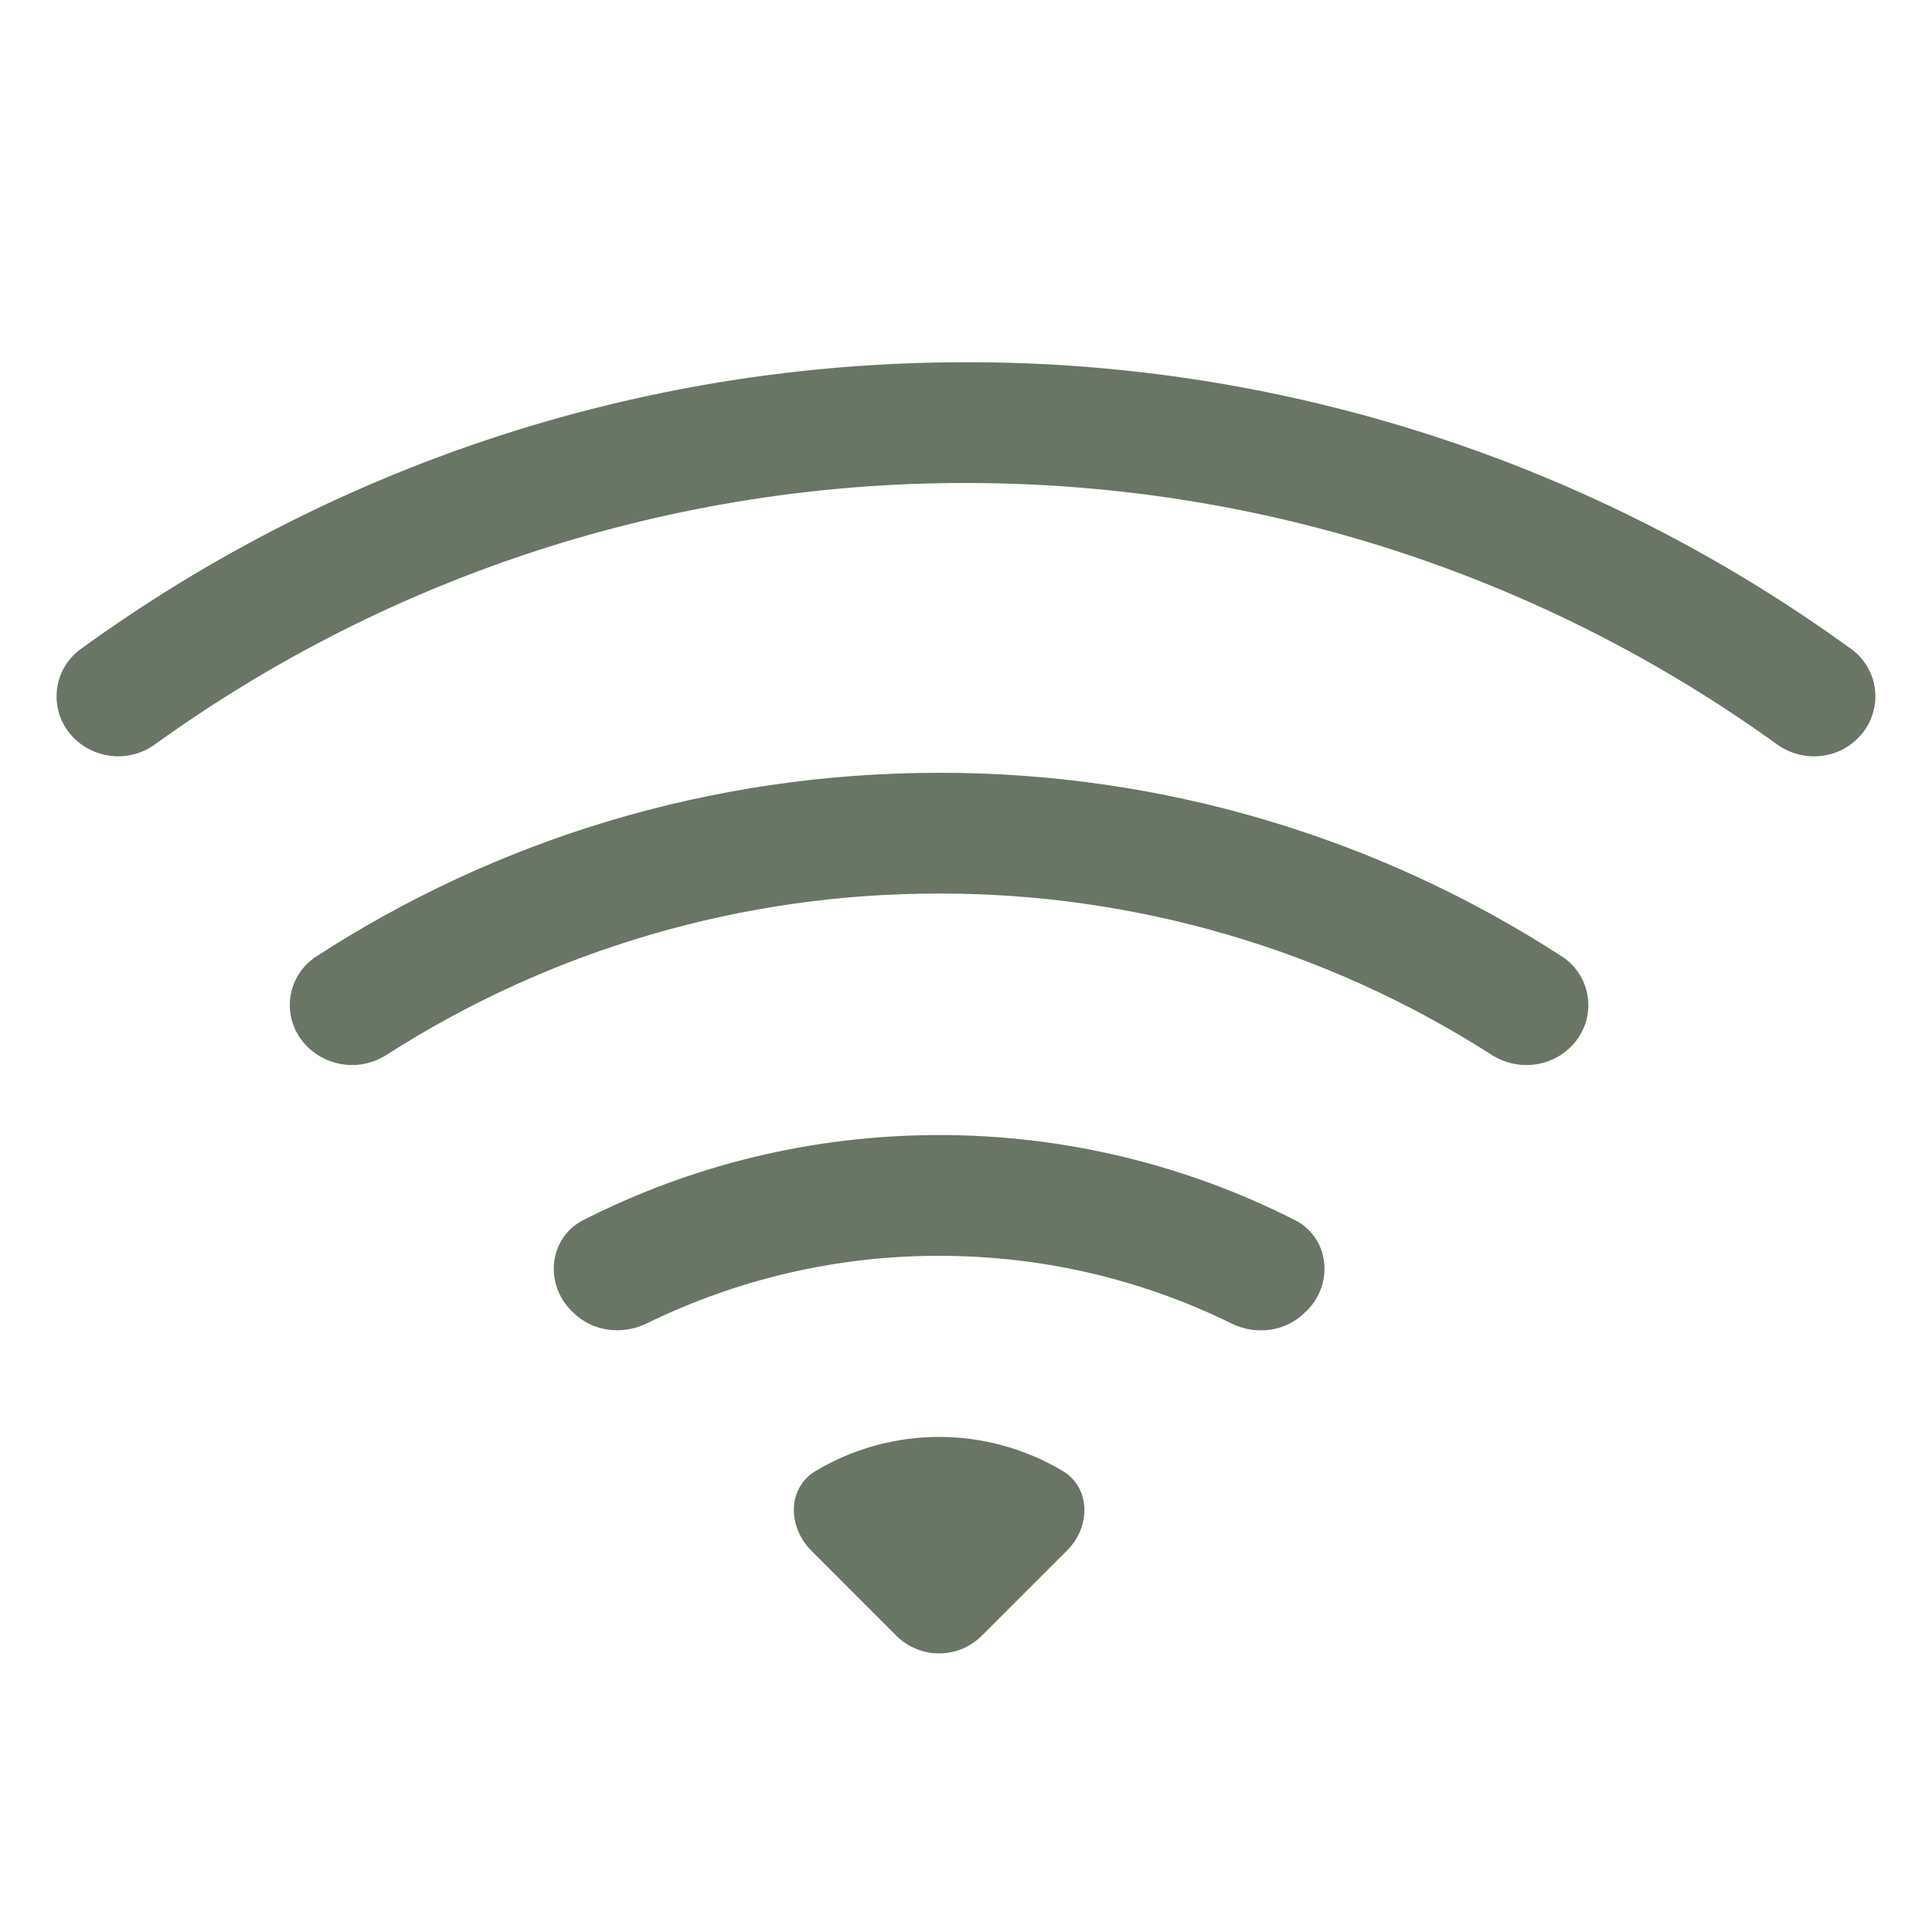 <svg width="20" height="20" viewBox="0 0 20 20" fill="none" xmlns="http://www.w3.org/2000/svg">
<path d="M19.23 7.644C19.293 7.583 19.342 7.509 19.373 7.427C19.405 7.345 19.418 7.258 19.413 7.17C19.407 7.083 19.383 6.998 19.341 6.921C19.299 6.843 19.241 6.776 19.171 6.724C16.506 4.786 13.295 3.745 10 3.75C6.574 3.75 3.404 4.853 0.829 6.724C0.759 6.776 0.701 6.843 0.659 6.92C0.617 6.997 0.592 7.082 0.587 7.17C0.581 7.257 0.594 7.345 0.626 7.427C0.657 7.509 0.706 7.583 0.769 7.644C0.878 7.751 1.022 7.816 1.175 7.827C1.328 7.839 1.48 7.796 1.604 7.706C4.048 5.943 6.986 4.996 10 5C13.134 5 16.034 6.003 18.395 7.705C18.651 7.89 19.008 7.868 19.23 7.644Z" fill="#697565"/>
<path d="M16.258 10.839C16.323 10.777 16.372 10.701 16.404 10.617C16.435 10.533 16.448 10.444 16.44 10.354C16.433 10.265 16.405 10.179 16.36 10.101C16.315 10.024 16.253 9.958 16.179 9.908C14.257 8.659 12.014 7.997 9.722 8C7.341 8 5.122 8.7 3.264 9.908C3.19 9.958 3.128 10.024 3.083 10.101C3.037 10.178 3.01 10.265 3.002 10.354C2.995 10.444 3.007 10.534 3.039 10.617C3.071 10.701 3.121 10.777 3.186 10.839C3.292 10.943 3.431 11.007 3.579 11.022C3.727 11.037 3.876 11.001 4.001 10.92C5.708 9.826 7.694 9.247 9.722 9.25C11.749 9.247 13.735 9.827 15.442 10.92C15.699 11.085 16.042 11.055 16.258 10.839ZM13.529 13.568C13.812 13.285 13.761 12.811 13.404 12.63C12.263 12.051 11.002 11.749 9.722 11.75C8.397 11.75 7.144 12.068 6.039 12.63C5.683 12.811 5.632 13.285 5.914 13.568L5.933 13.586C6.133 13.786 6.442 13.824 6.697 13.699C7.639 13.238 8.673 12.999 9.722 13C10.807 13 11.834 13.251 12.747 13.7C13.001 13.825 13.309 13.787 13.509 13.586L13.529 13.568ZM11.047 16.05C11.292 15.805 11.294 15.4 10.997 15.225C10.611 14.996 10.171 14.875 9.722 14.875C9.273 14.875 8.833 14.996 8.447 15.225C8.149 15.4 8.152 15.805 8.397 16.05L9.279 16.933C9.397 17.05 9.556 17.116 9.721 17.116C9.887 17.116 10.046 17.05 10.163 16.933L11.047 16.05Z" fill="#697565"/>
</svg>
